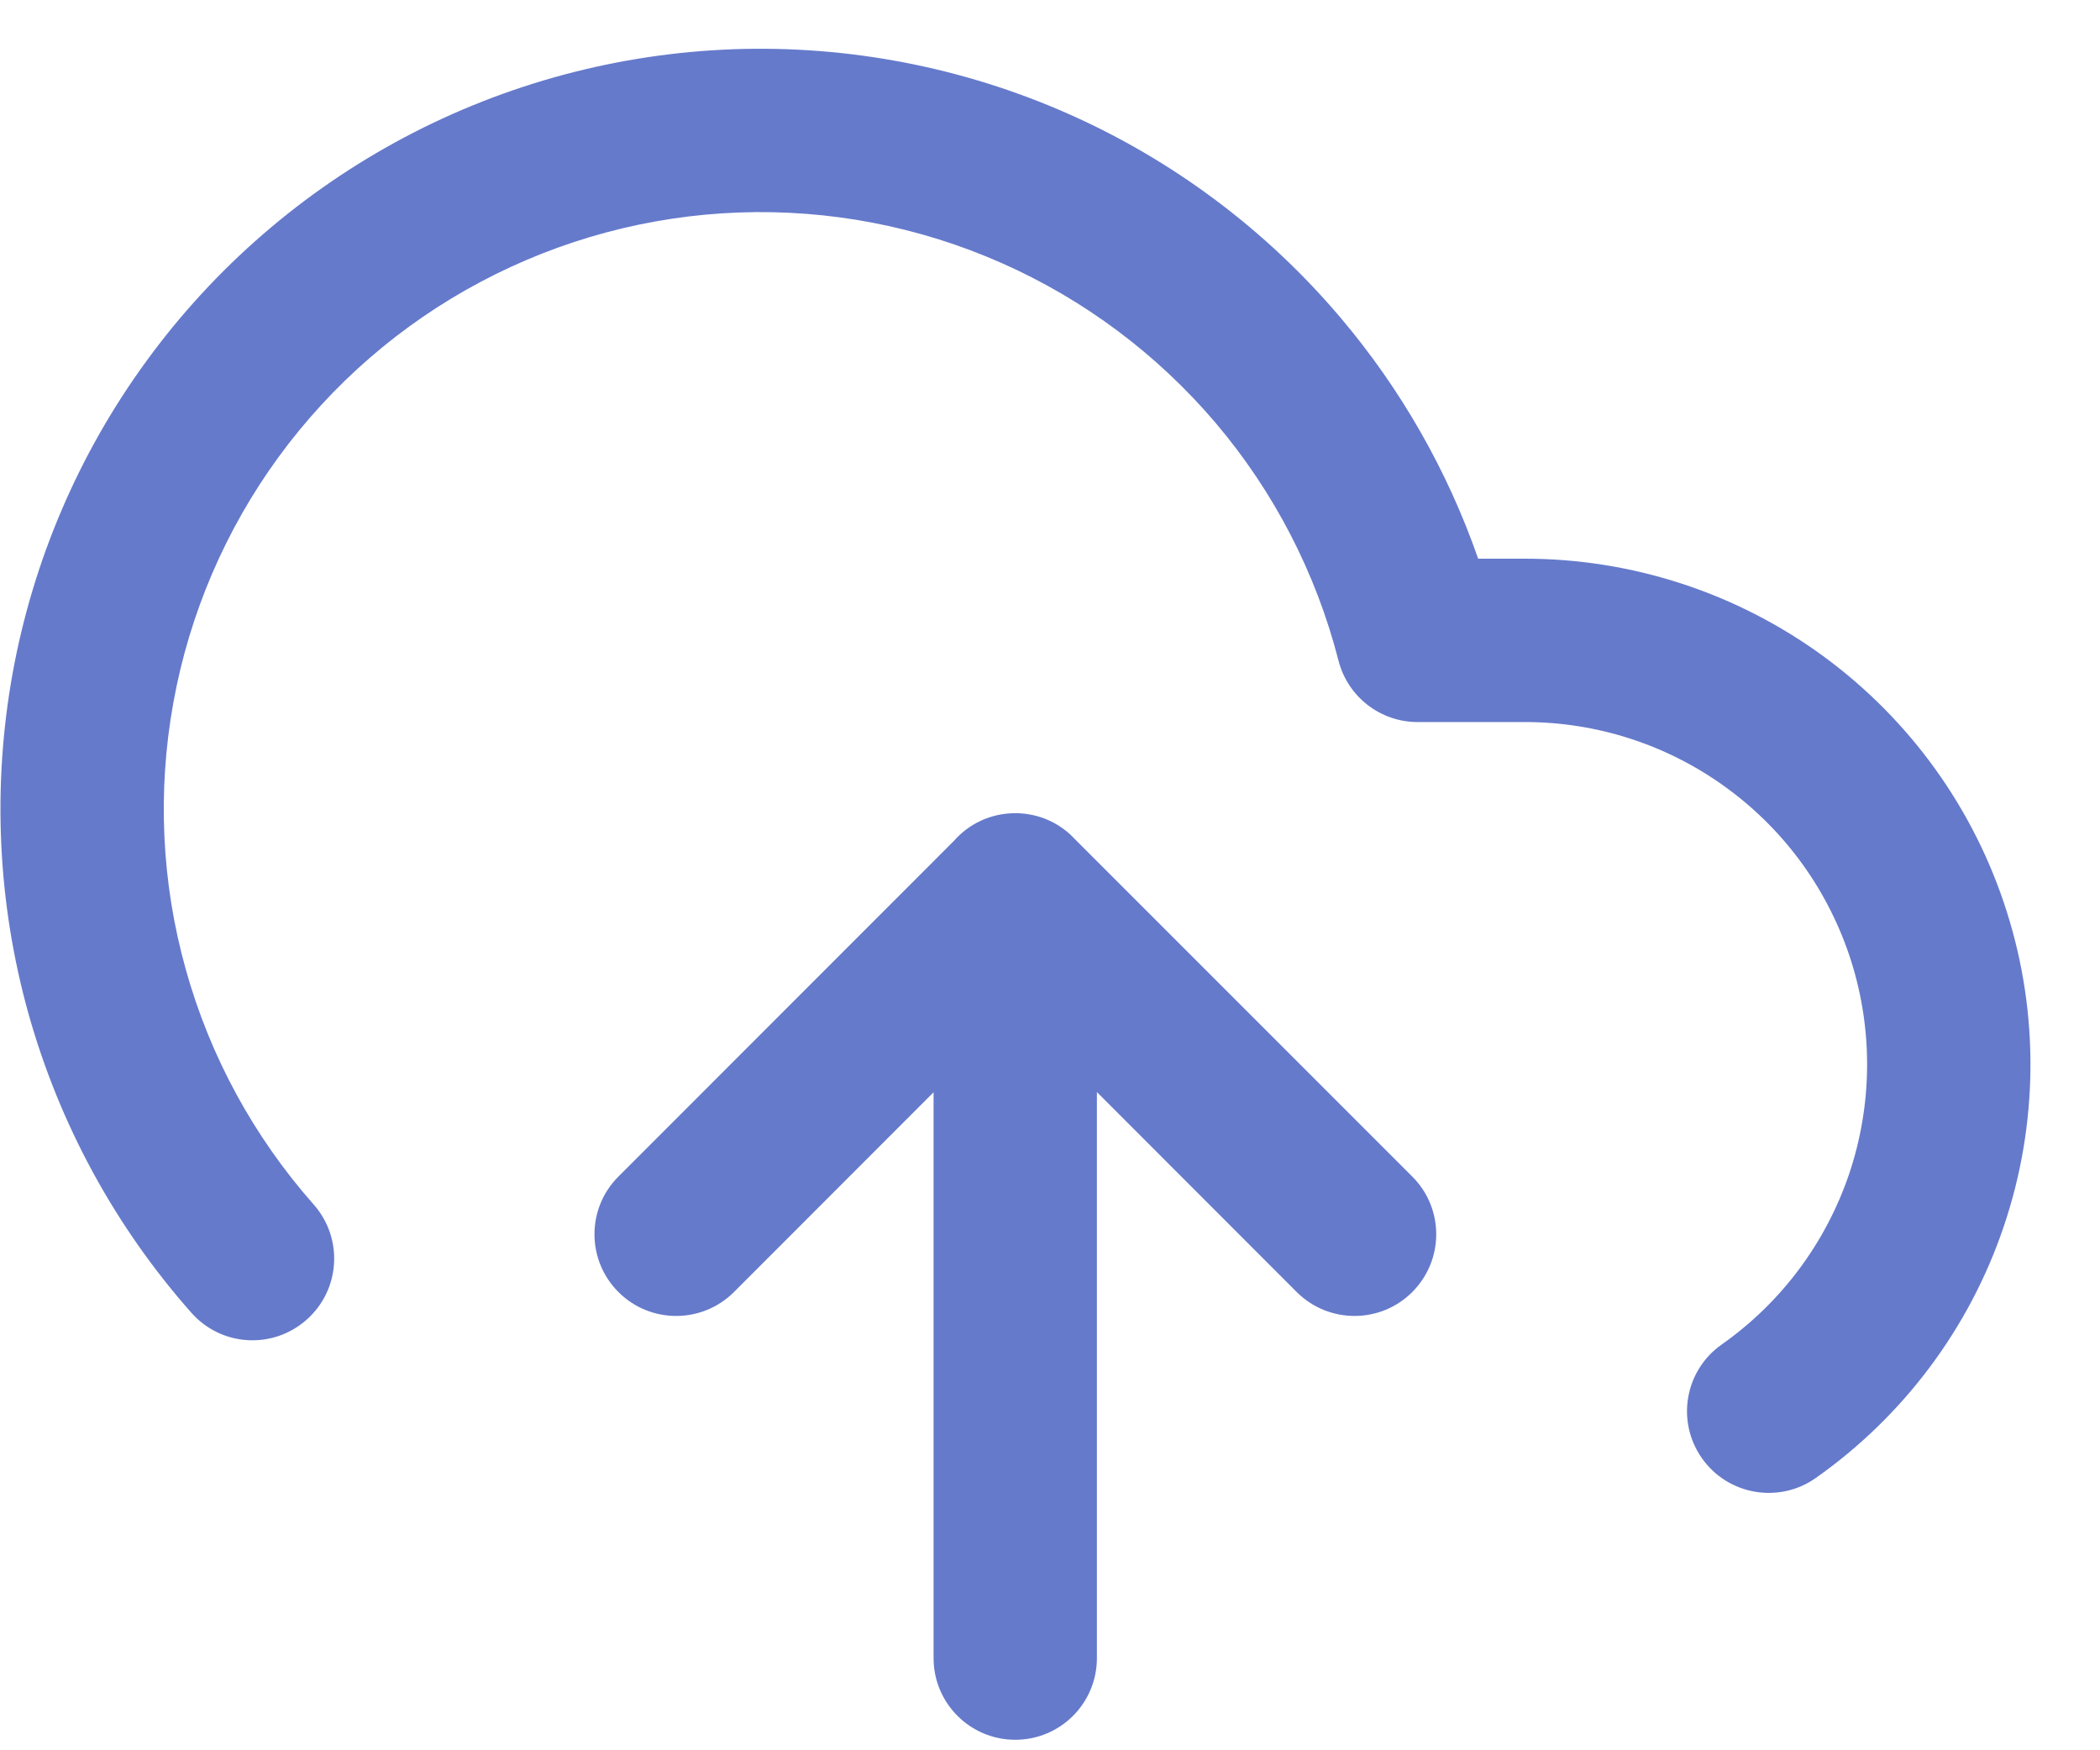 <svg width="18" height="15" viewBox="0 0 18 15" fill="none" xmlns="http://www.w3.org/2000/svg">
<path fill-rule="evenodd" clip-rule="evenodd" d="M9.151 0.973C8.249 0.575 7.269 0.387 6.285 0.422C5.3 0.458 4.336 0.716 3.465 1.178C2.595 1.64 1.84 2.293 1.259 3.089C0.677 3.884 0.284 4.801 0.108 5.771C-0.067 6.741 -0.021 7.738 0.244 8.687C0.51 9.636 0.987 10.512 1.64 11.25C1.896 11.54 2.338 11.567 2.628 11.31C2.918 11.054 2.945 10.612 2.688 10.322C2.176 9.743 1.801 9.055 1.593 8.31C1.384 7.565 1.348 6.782 1.486 6.021C1.624 5.259 1.933 4.539 2.389 3.915C2.846 3.29 3.438 2.777 4.121 2.415C4.805 2.052 5.562 1.849 6.335 1.821C7.108 1.793 7.877 1.941 8.585 2.254C9.293 2.567 9.92 3.036 10.421 3.626C10.921 4.216 11.281 4.912 11.473 5.662C11.552 5.971 11.831 6.188 12.151 6.188H13.067C13.691 6.187 14.299 6.385 14.802 6.754C15.306 7.122 15.678 7.641 15.867 8.236C16.055 8.83 16.049 9.469 15.85 10.06C15.65 10.651 15.268 11.163 14.758 11.522C14.441 11.744 14.365 12.181 14.588 12.497C14.81 12.813 15.247 12.889 15.563 12.667C16.316 12.137 16.882 11.381 17.176 10.508C17.471 9.635 17.48 8.691 17.201 7.813C16.923 6.934 16.372 6.168 15.629 5.624C14.885 5.08 13.987 4.787 13.066 4.788L12.67 4.788C12.407 4.033 12.007 3.332 11.489 2.721C10.852 1.969 10.052 1.371 9.151 0.973ZM8.702 14.91C8.316 14.91 8.002 14.597 8.002 14.21L8.002 9.361L6.291 11.073C6.017 11.346 5.574 11.346 5.301 11.073C5.027 10.799 5.027 10.356 5.301 10.083L8.175 7.208C8.303 7.061 8.492 6.969 8.702 6.969C8.904 6.969 9.087 7.054 9.214 7.192L12.105 10.083C12.379 10.356 12.379 10.799 12.105 11.073C11.832 11.346 11.389 11.346 11.115 11.073L9.402 9.359L9.402 14.21C9.402 14.597 9.089 14.91 8.702 14.91Z" fill="#657ACB"/>
</svg>
